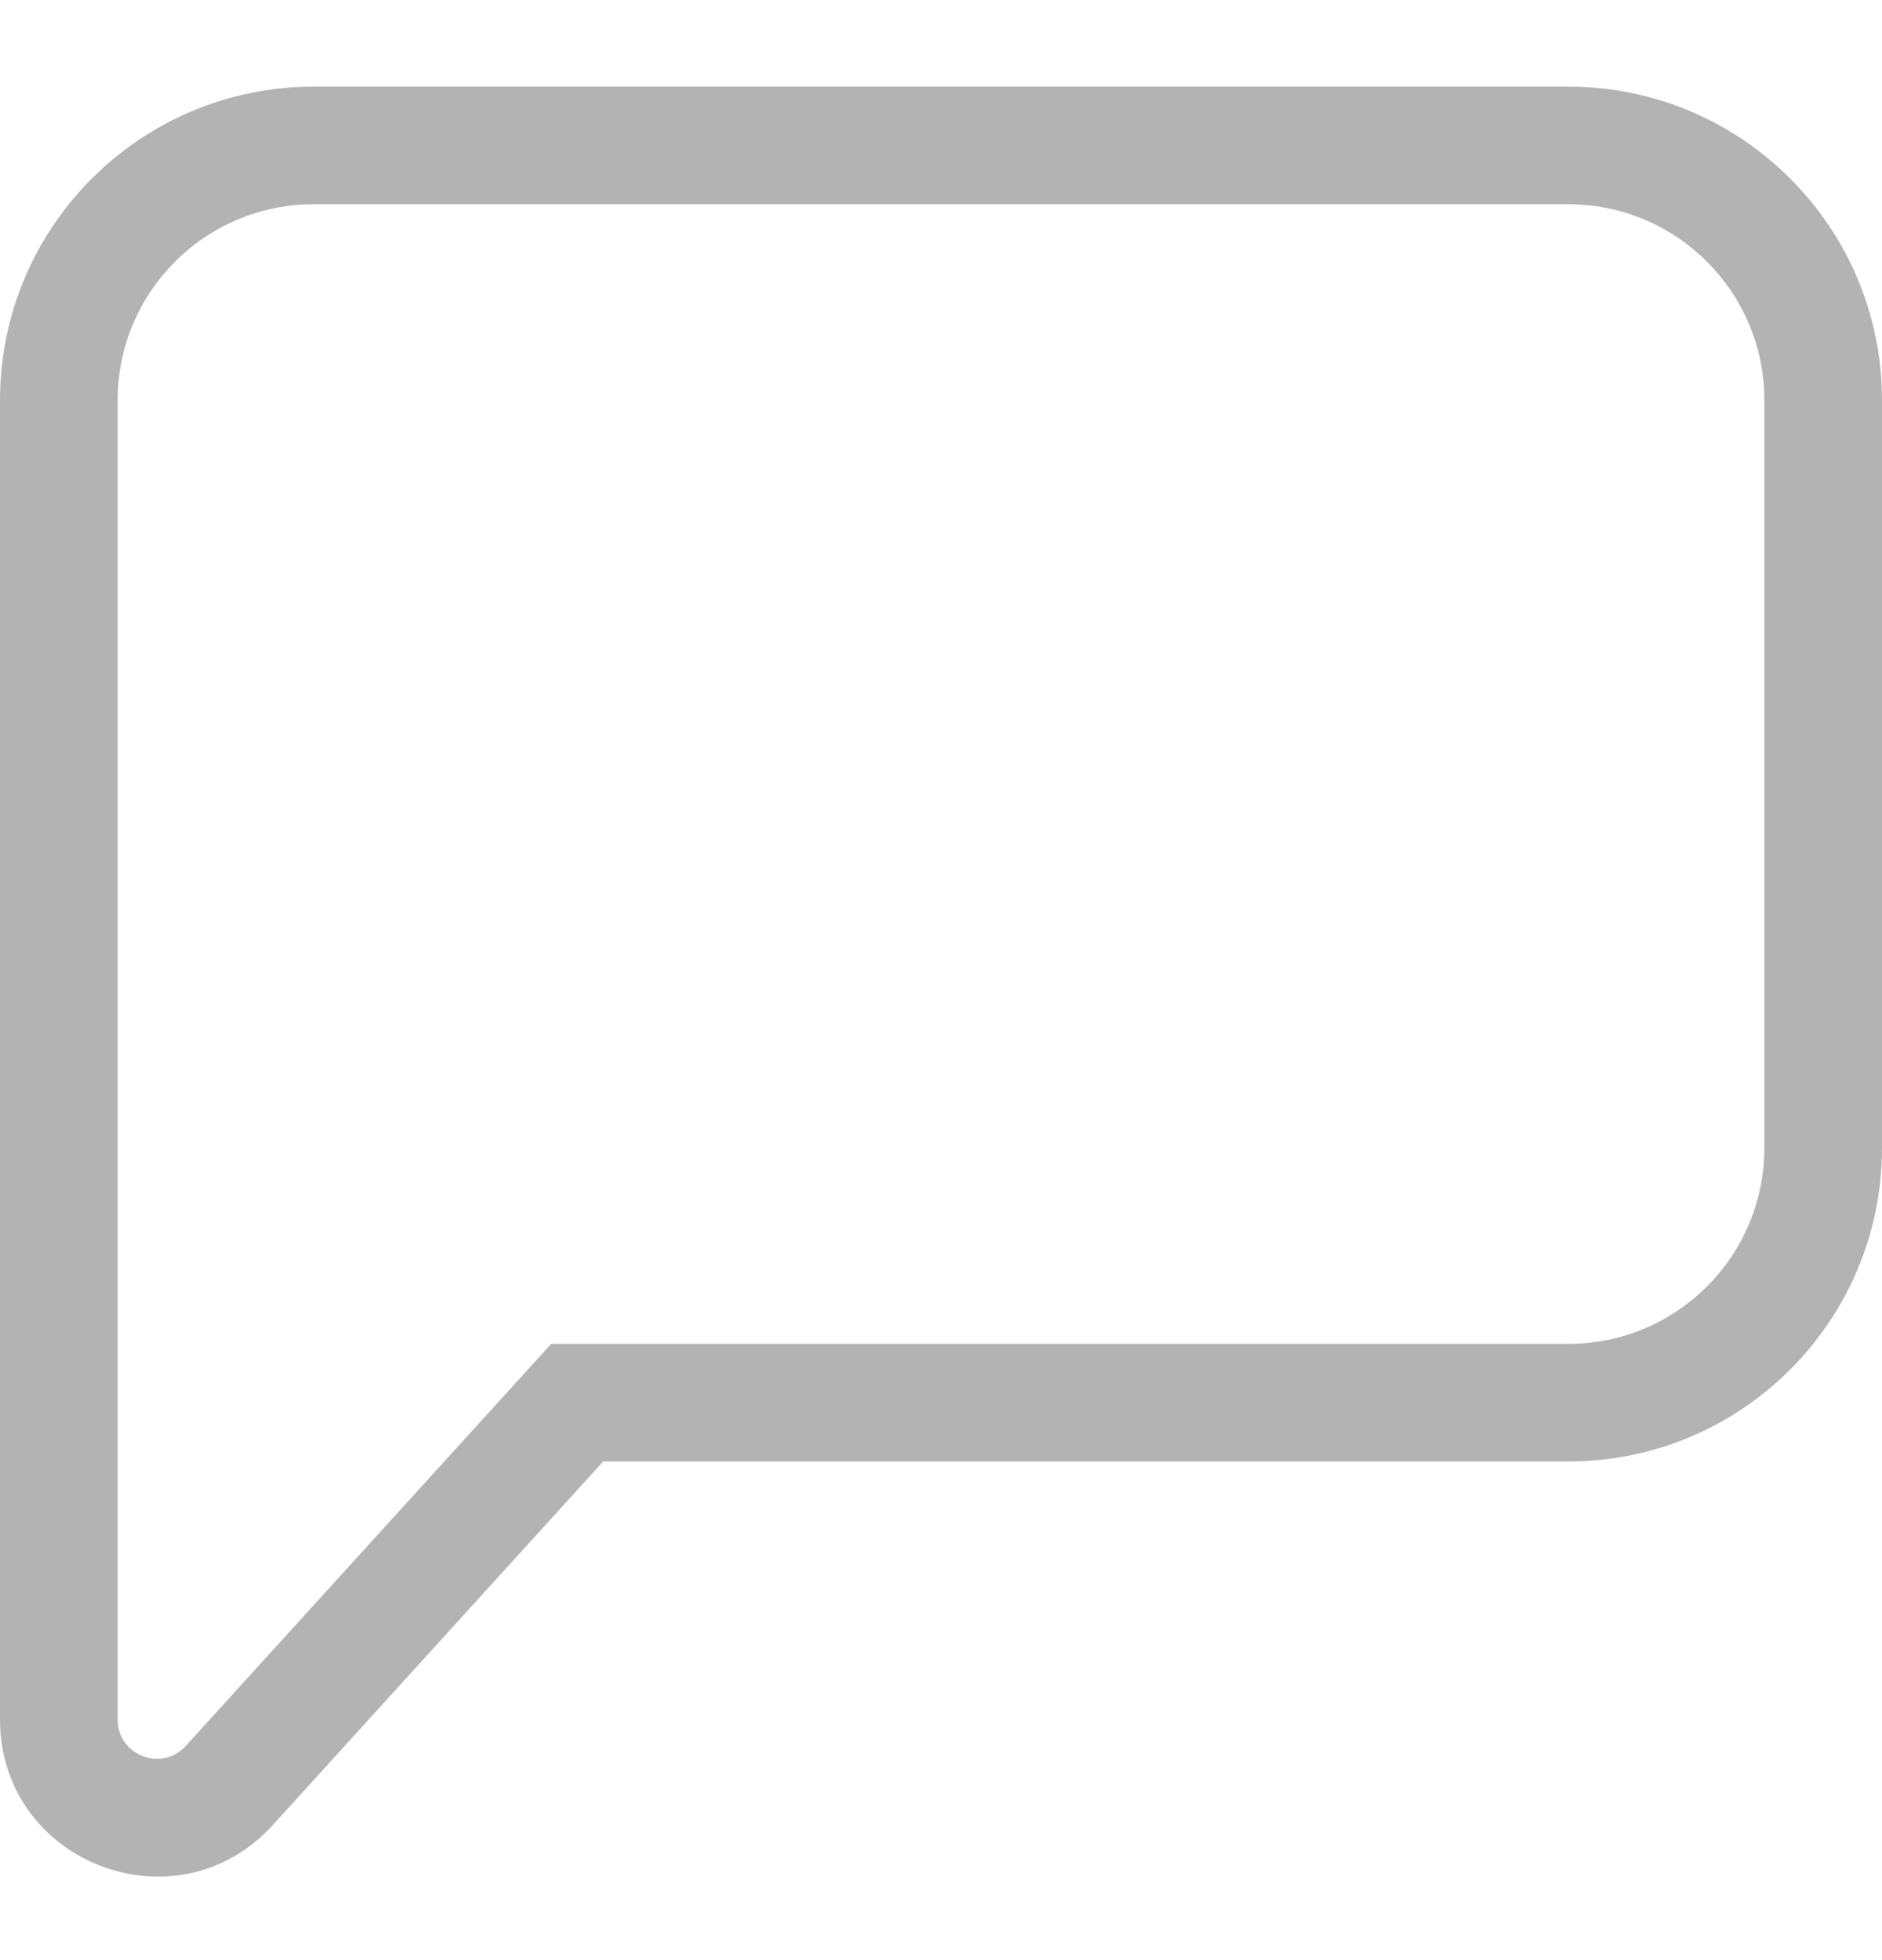 <svg width="24" height="25" viewBox="0 0 24 25" fill="#b3b3b3" xmlns="http://www.w3.org/2000/svg">
<path fill-rule="evenodd" clip-rule="evenodd" d="M7.029 17.14L2.37 22.267C2.063 22.605 1.5 22.388 1.5 21.931V5.105C1.5 3.725 2.619 2.605 4 2.605H20C21.381 2.605 22.5 3.725 22.5 5.105V14.64C22.5 16.021 21.381 17.14 20 17.14H7.029ZM7.692 18.64L3.48 23.276C2.251 24.629 0 23.759 0 21.931V5.105C0 2.896 1.791 1.105 4 1.105H20C22.209 1.105 24 2.896 24 5.105V14.64C24 16.849 22.209 18.64 20 18.64H7.692Z"/>
</svg>
